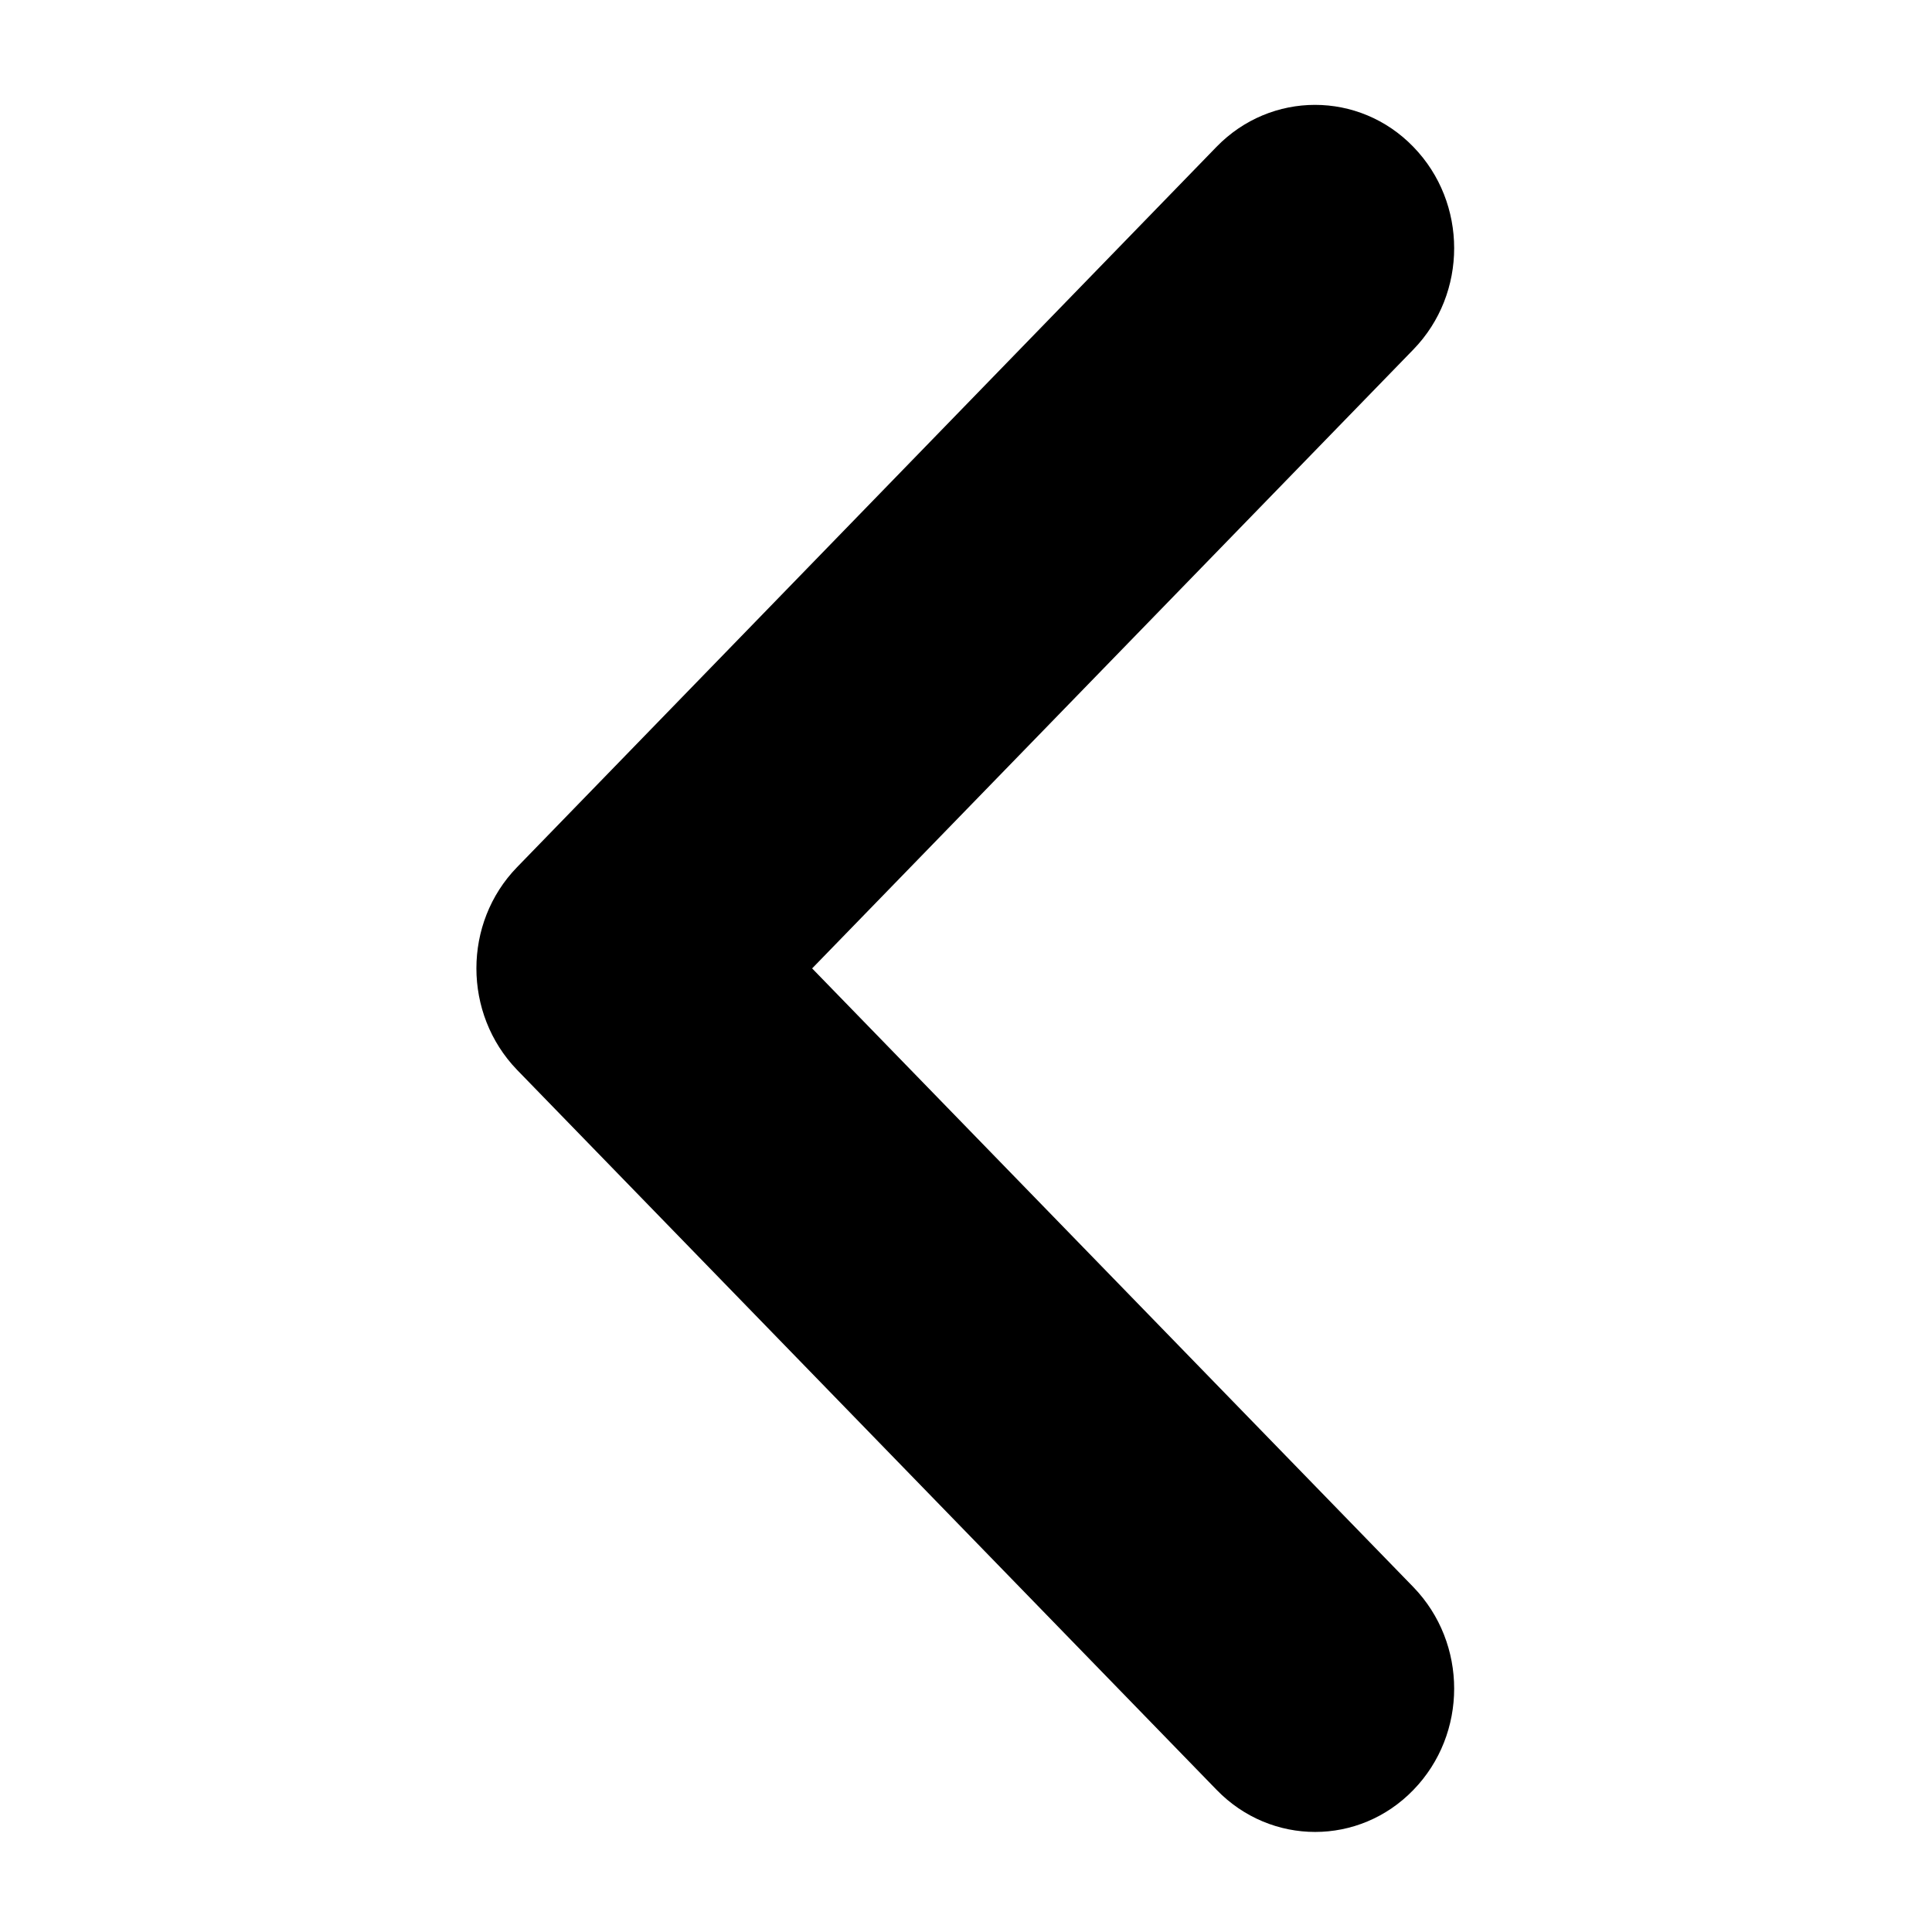 <svg t="1583980074795" fill="currentColor" class="icon" viewBox="0 0 1024 1024" version="1.1" xmlns="http://www.w3.org/2000/svg" p-id="16551" width="32" height="32"><path d="M749.117 948.711c28.826-29.678 28.826-77.721 0-107.521L430.447 513.277l318.67-328.035c28.826-29.678 28.826-77.721 0-107.399-28.705-29.678-75.532-29.678-104.358 0L274.032 459.638c-28.705 29.556-28.705 77.6 0 107.399L644.88 948.711c28.826 29.678 75.532 29.678 104.237 0z m0 0" p-id="16552"></path></svg>